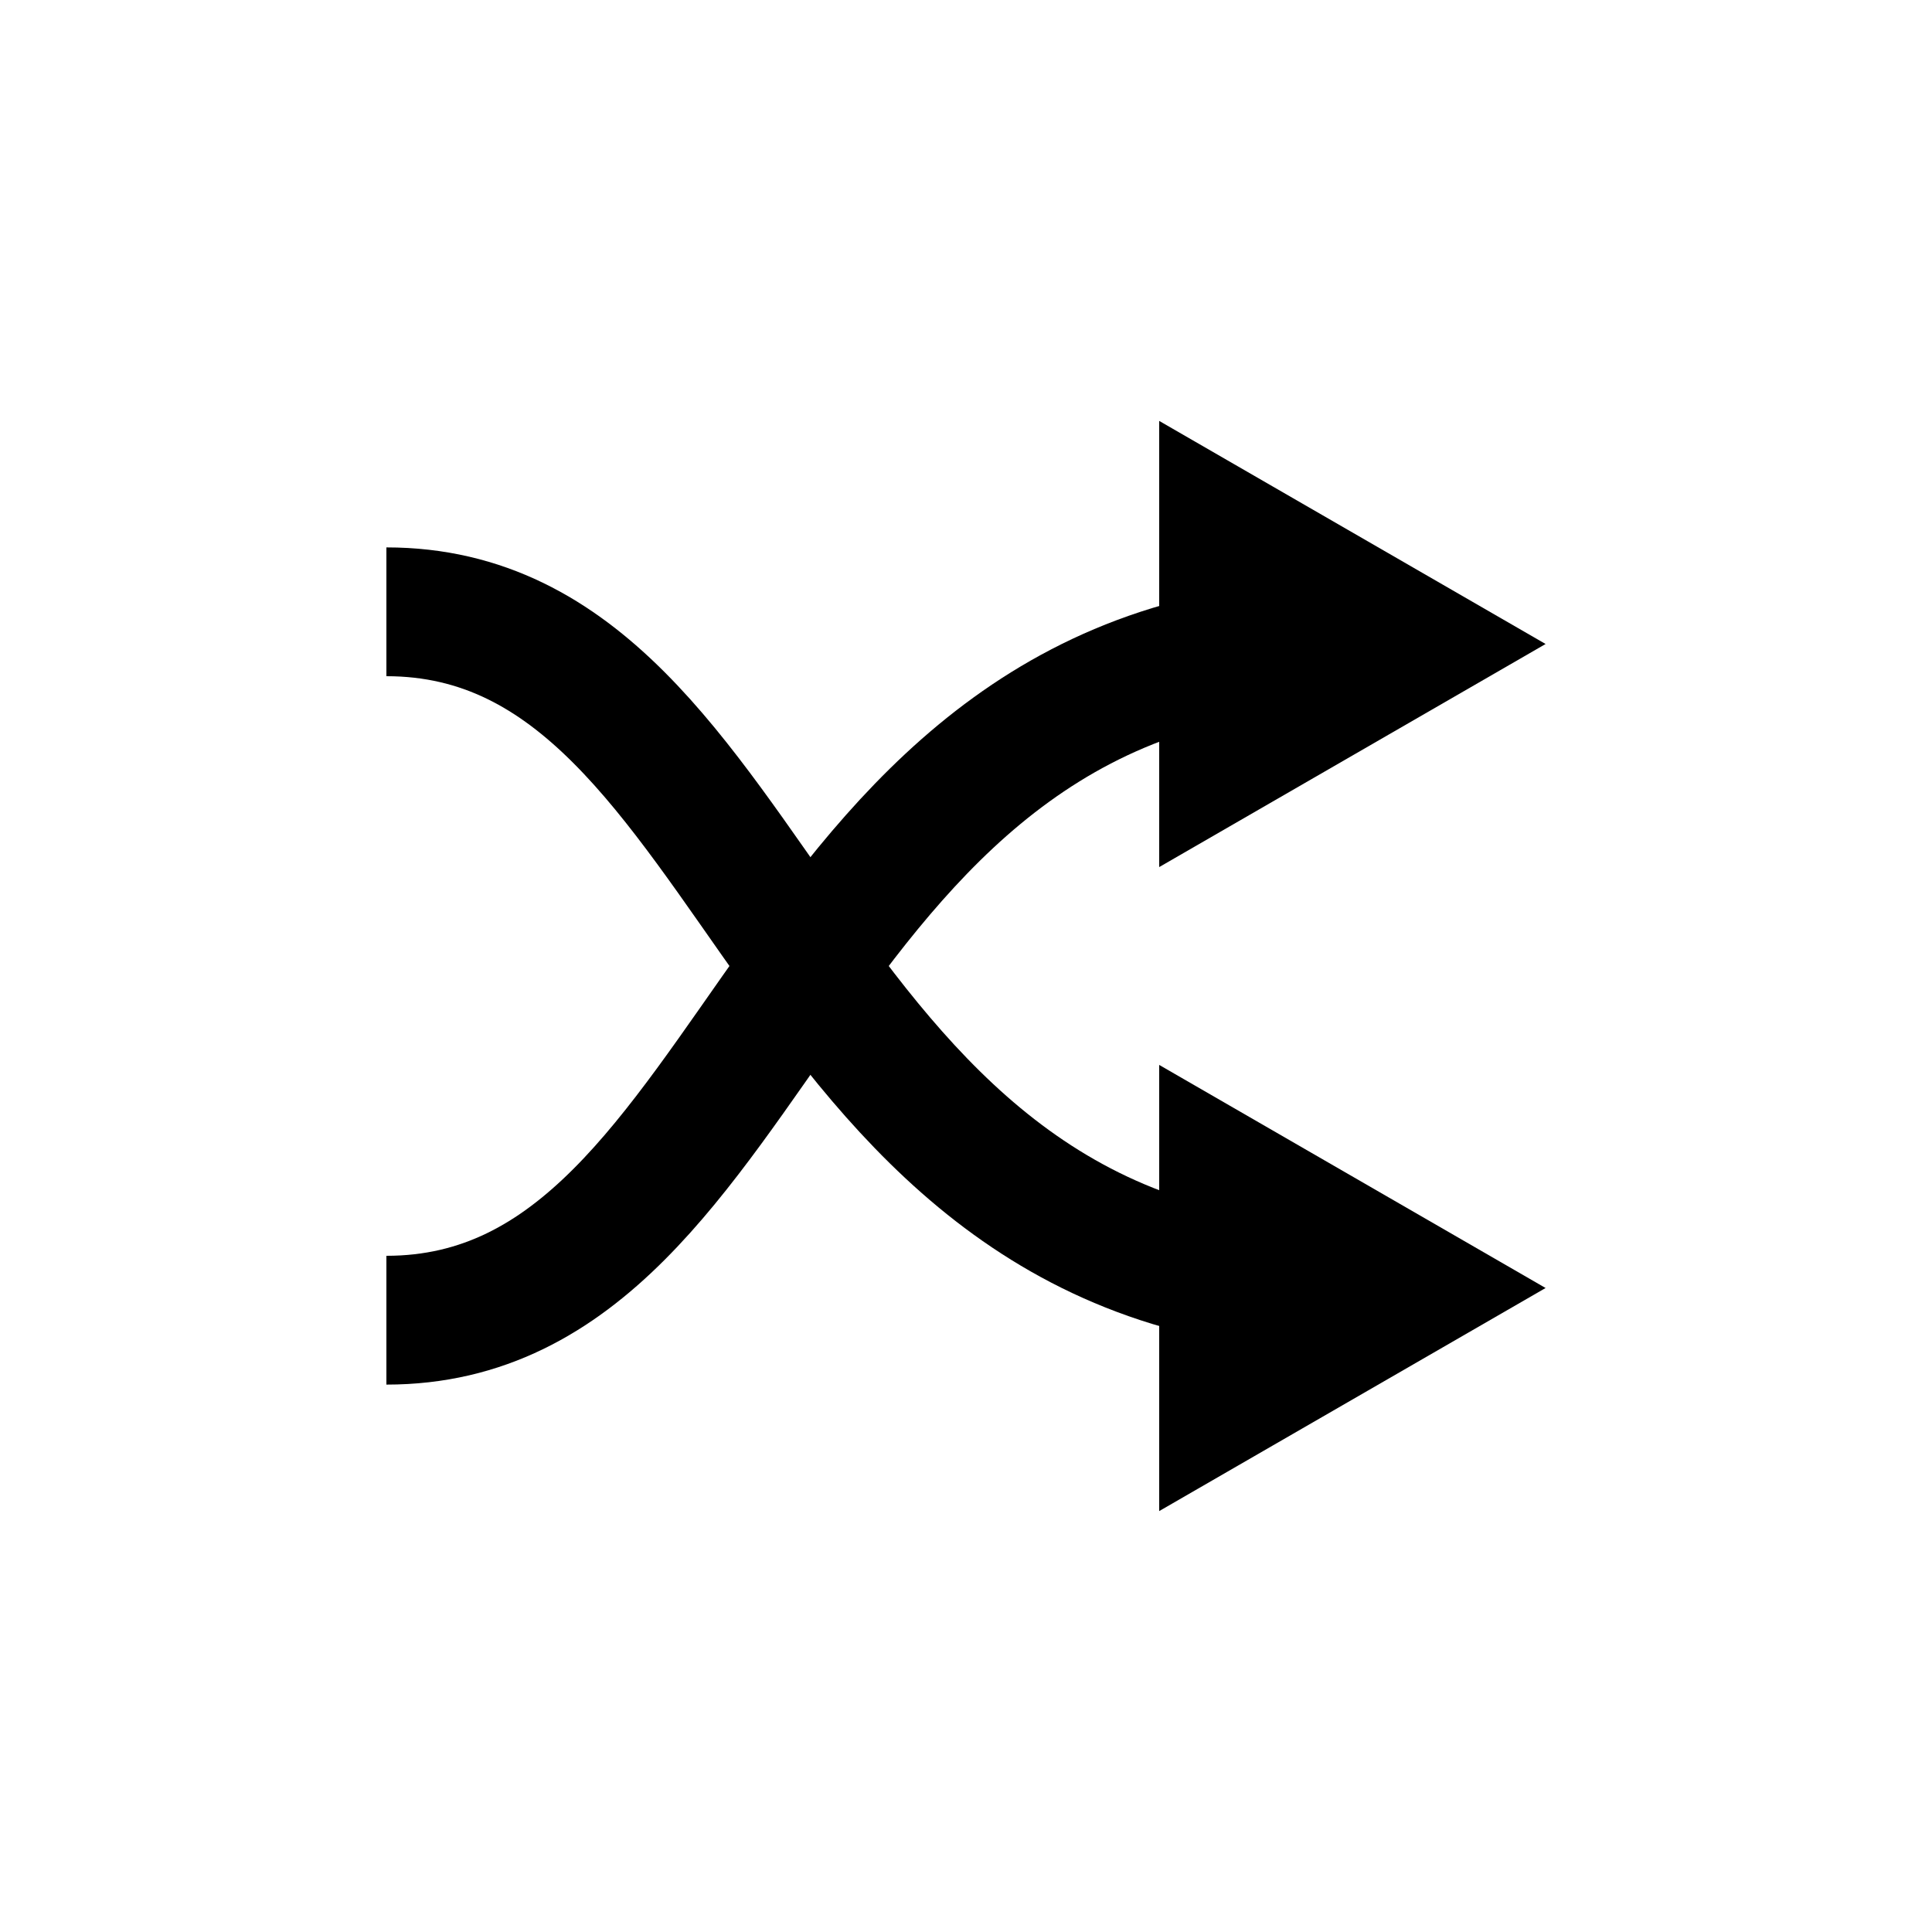 <svg width="30" height="30" viewBox="0 0 30 30" fill="none" xmlns="http://www.w3.org/2000/svg">
<path d="M24 20L18 23.464L18 16.536L24 20Z" fill="black"/>
<path d="M24 10L18 13.464L18 6.536L24 10Z" fill="black"/>
<path d="M6 9.5C12 9.5 12 20 21 20" stroke="black" stroke-width="2"/>
<path d="M6 20.5C12 20.5 12 10 21 10" stroke="black" stroke-width="2"/>
</svg>
